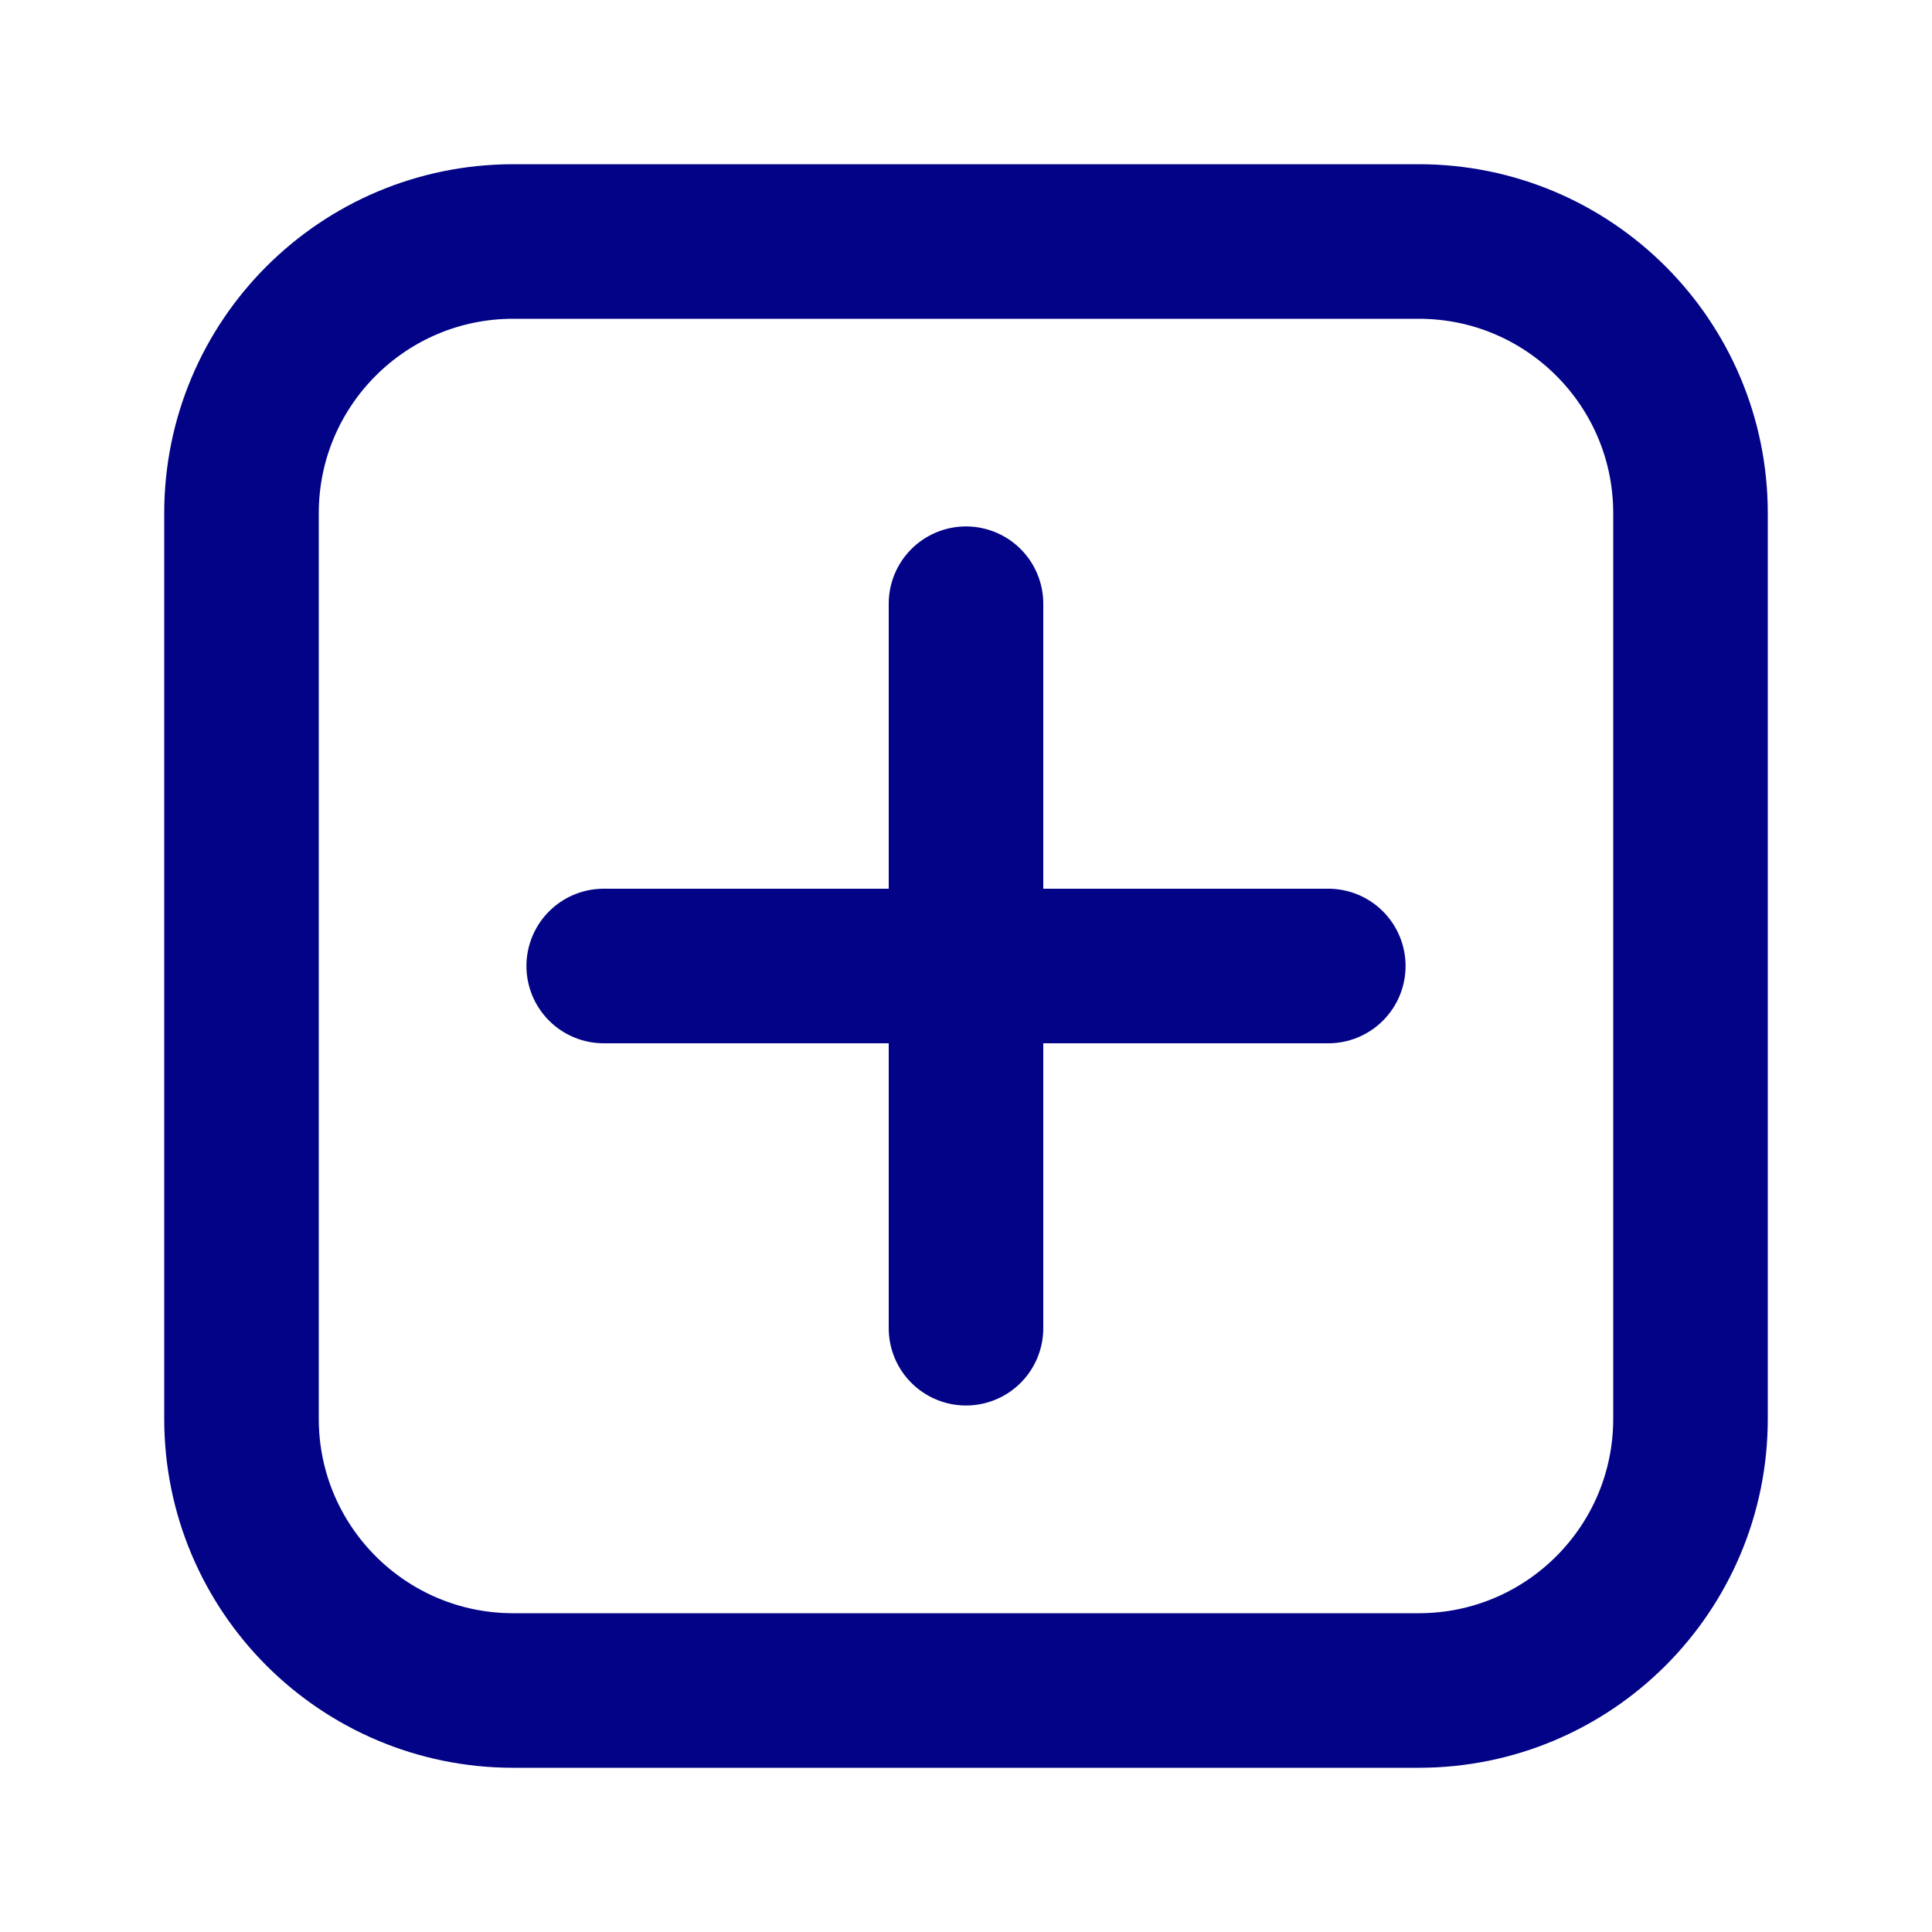 <svg width="25" height="25" viewBox="0 0 25 25" fill="none" xmlns="http://www.w3.org/2000/svg">
<g id="add-square-03">
<path id="Icon" d="M12.5 7.812L12.5 12.5M12.5 12.5V17.187M12.5 12.5H17.188M12.5 12.5H7.812M21.875 6.641L21.875 18.359C21.875 20.301 20.301 21.875 18.359 21.875H6.641C4.699 21.875 3.125 20.301 3.125 18.359V6.641C3.125 4.699 4.699 3.125 6.641 3.125H18.359C20.301 3.125 21.875 4.699 21.875 6.641Z" stroke="#020386" stroke-width="2" stroke-linecap="round"/>
</g>
</svg>
